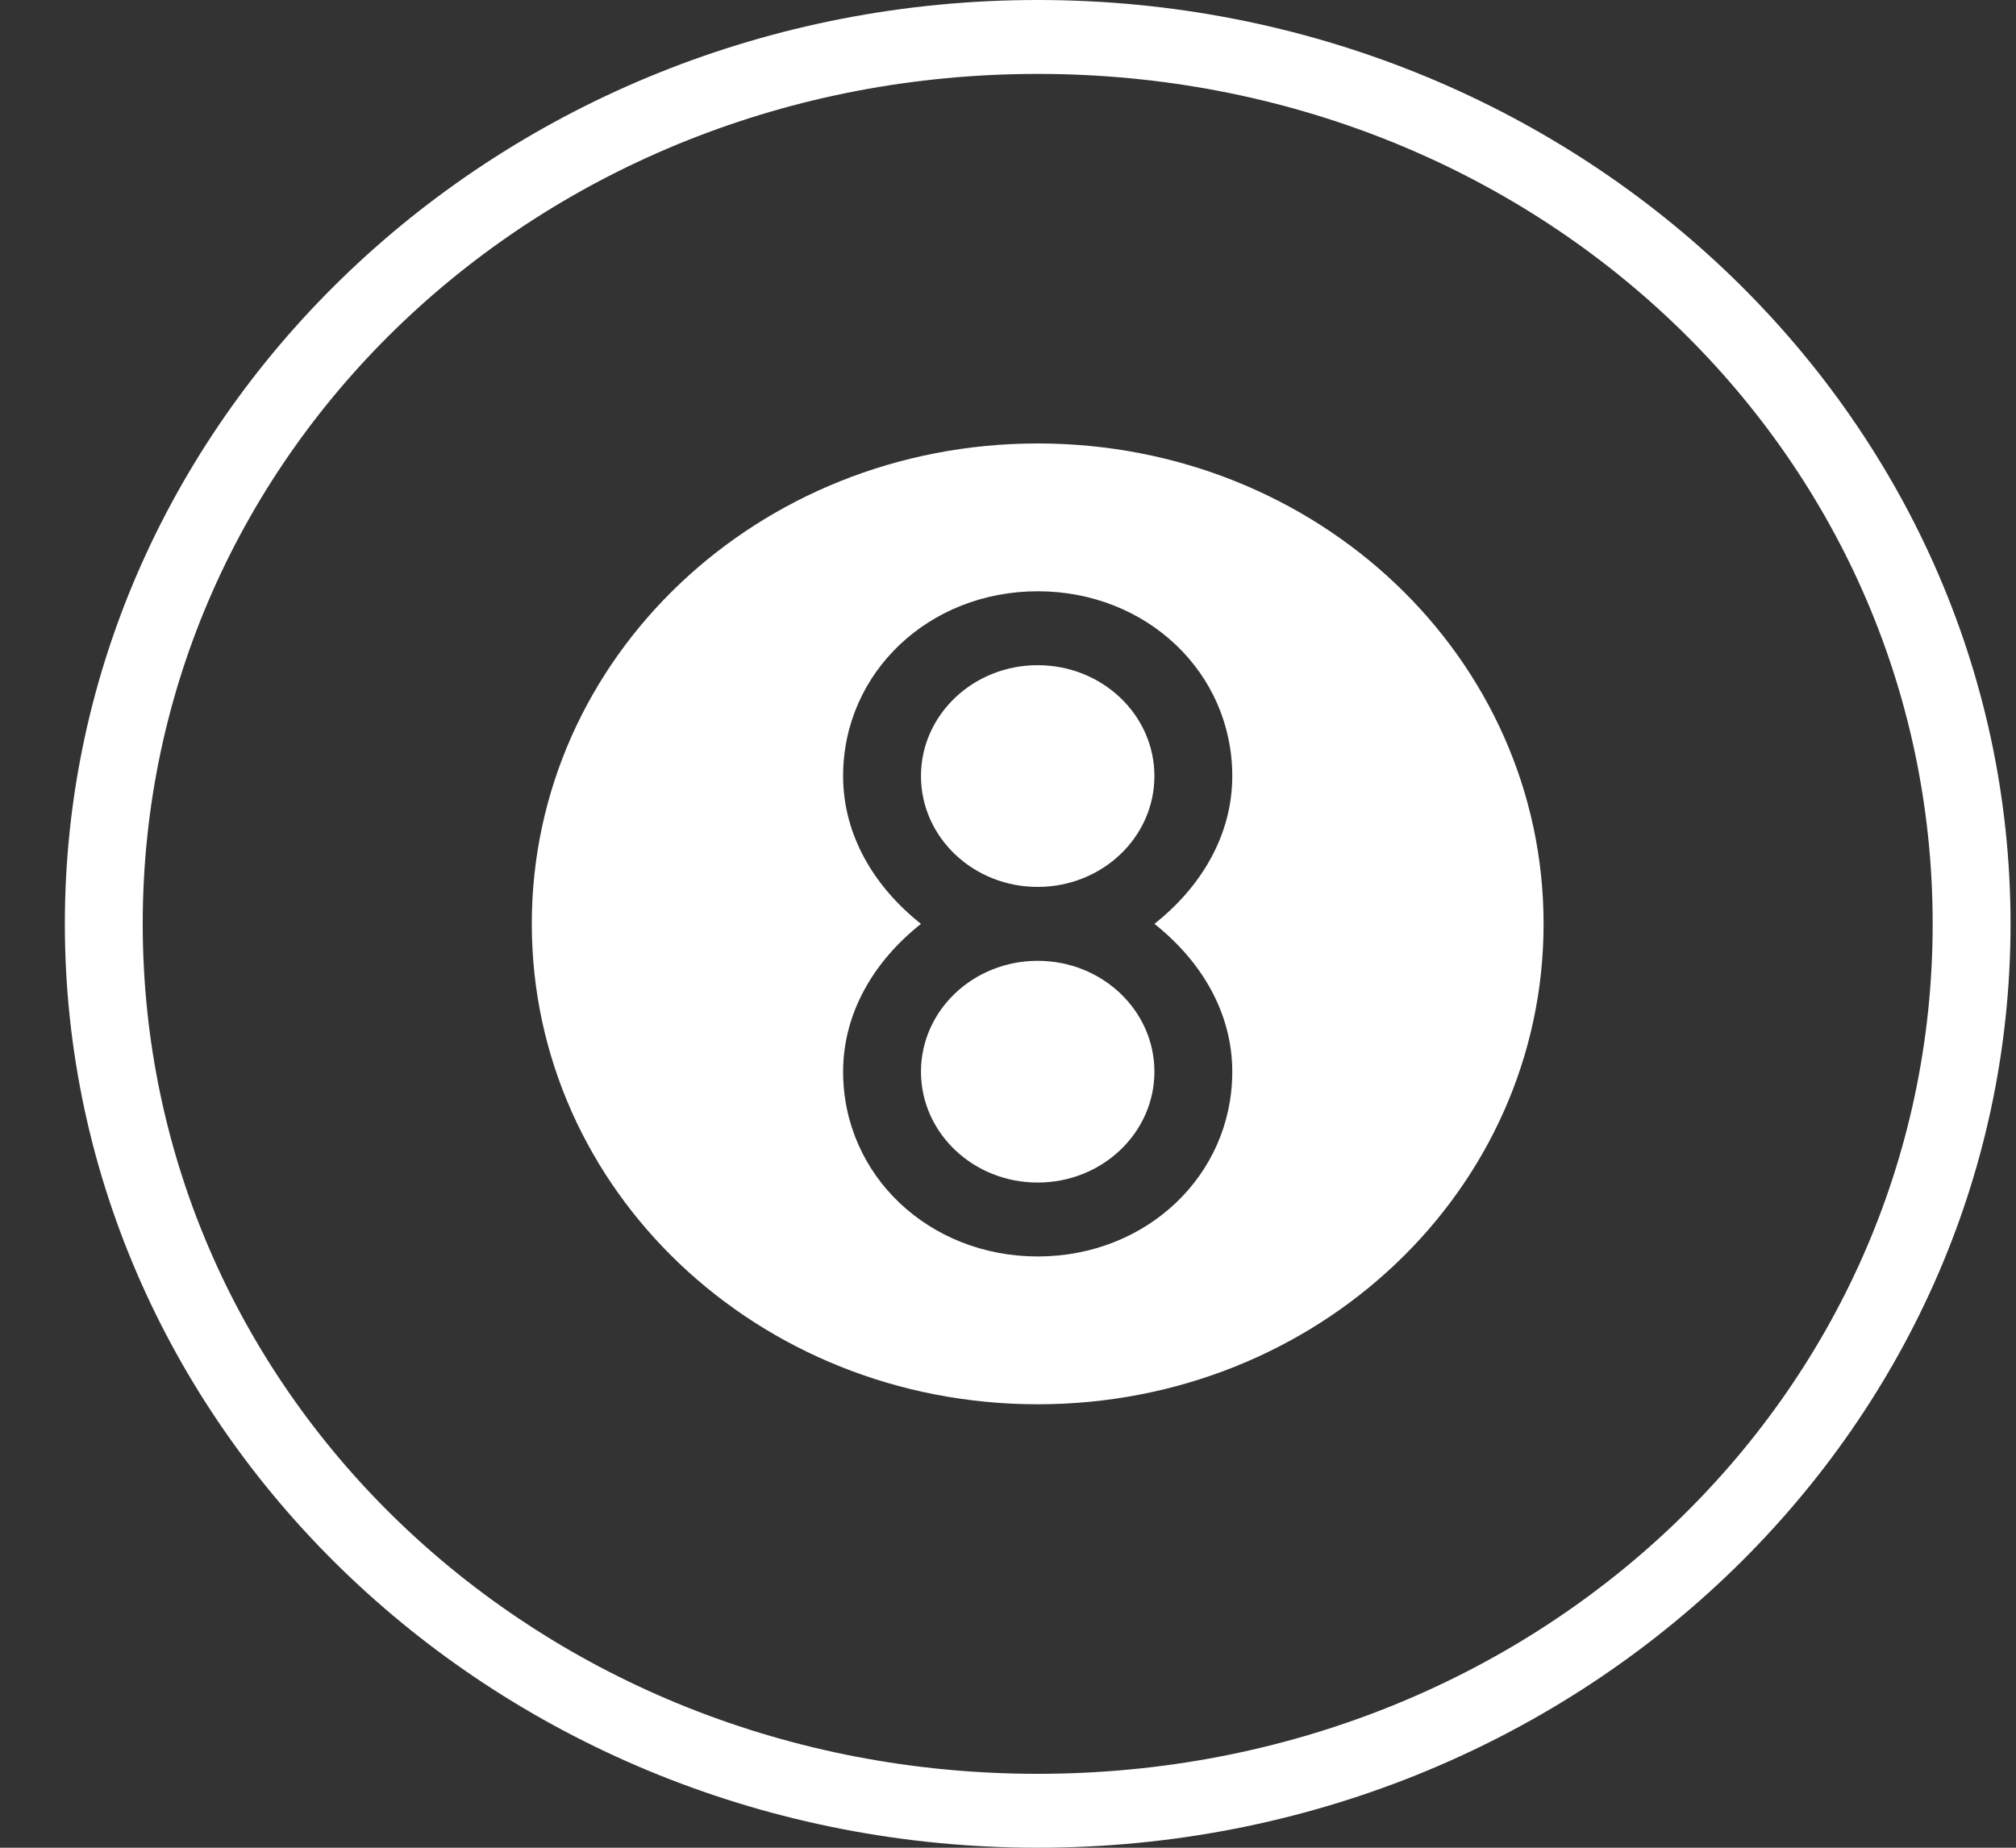 <svg width="24" height="22" viewBox="0 0 24 22" fill="none" xmlns="http://www.w3.org/2000/svg">
<rect x="0" y="0" width="24" height="22" fill="#333333" stroke="none"/>
<path d="M12.353 10.56C13.121 10.56 13.743 9.969 13.743 9.24C13.743 8.511 13.121 7.92 12.353 7.92C11.586 7.92 10.964 8.511 10.964 9.24C10.964 9.969 11.586 10.56 12.353 10.56Z" fill="white"/>
<path d="M12.353 14.08C13.121 14.08 13.743 13.489 13.743 12.76C13.743 12.031 13.121 11.44 12.353 11.44C11.586 11.44 10.964 12.031 10.964 12.76C10.964 13.489 11.586 14.08 12.353 14.08Z" fill="white"/>
<path d="M12.354 5.28C9.018 5.28 6.331 7.832 6.331 11C6.331 14.168 9.018 16.72 12.354 16.72C15.689 16.72 18.376 14.168 18.376 11C18.376 7.832 15.689 5.28 12.354 5.28ZM14.67 12.76C14.67 13.992 13.651 14.96 12.354 14.96C11.056 14.96 10.037 13.992 10.037 12.76C10.037 12.056 10.408 11.44 10.964 11C10.408 10.56 10.037 9.944 10.037 9.24C10.037 8.008 11.057 7.04 12.354 7.04C13.651 7.04 14.67 8.008 14.67 9.24C14.67 9.944 14.299 10.56 13.743 11C14.299 11.44 14.67 12.056 14.67 12.76Z" fill="white"/>
<path d="M12.354 0C5.961 0 0.772 4.928 0.772 11C0.772 17.072 5.961 22 12.354 22C18.747 22 23.935 17.072 23.935 11C23.935 4.928 18.747 0 12.354 0ZM12.354 21.12C6.424 21.12 1.699 16.632 1.699 11C1.699 5.368 6.424 0.88 12.354 0.88C18.283 0.88 23.008 5.368 23.008 11C23.008 16.632 18.283 21.12 12.354 21.12Z" fill="white"/>
</svg>
